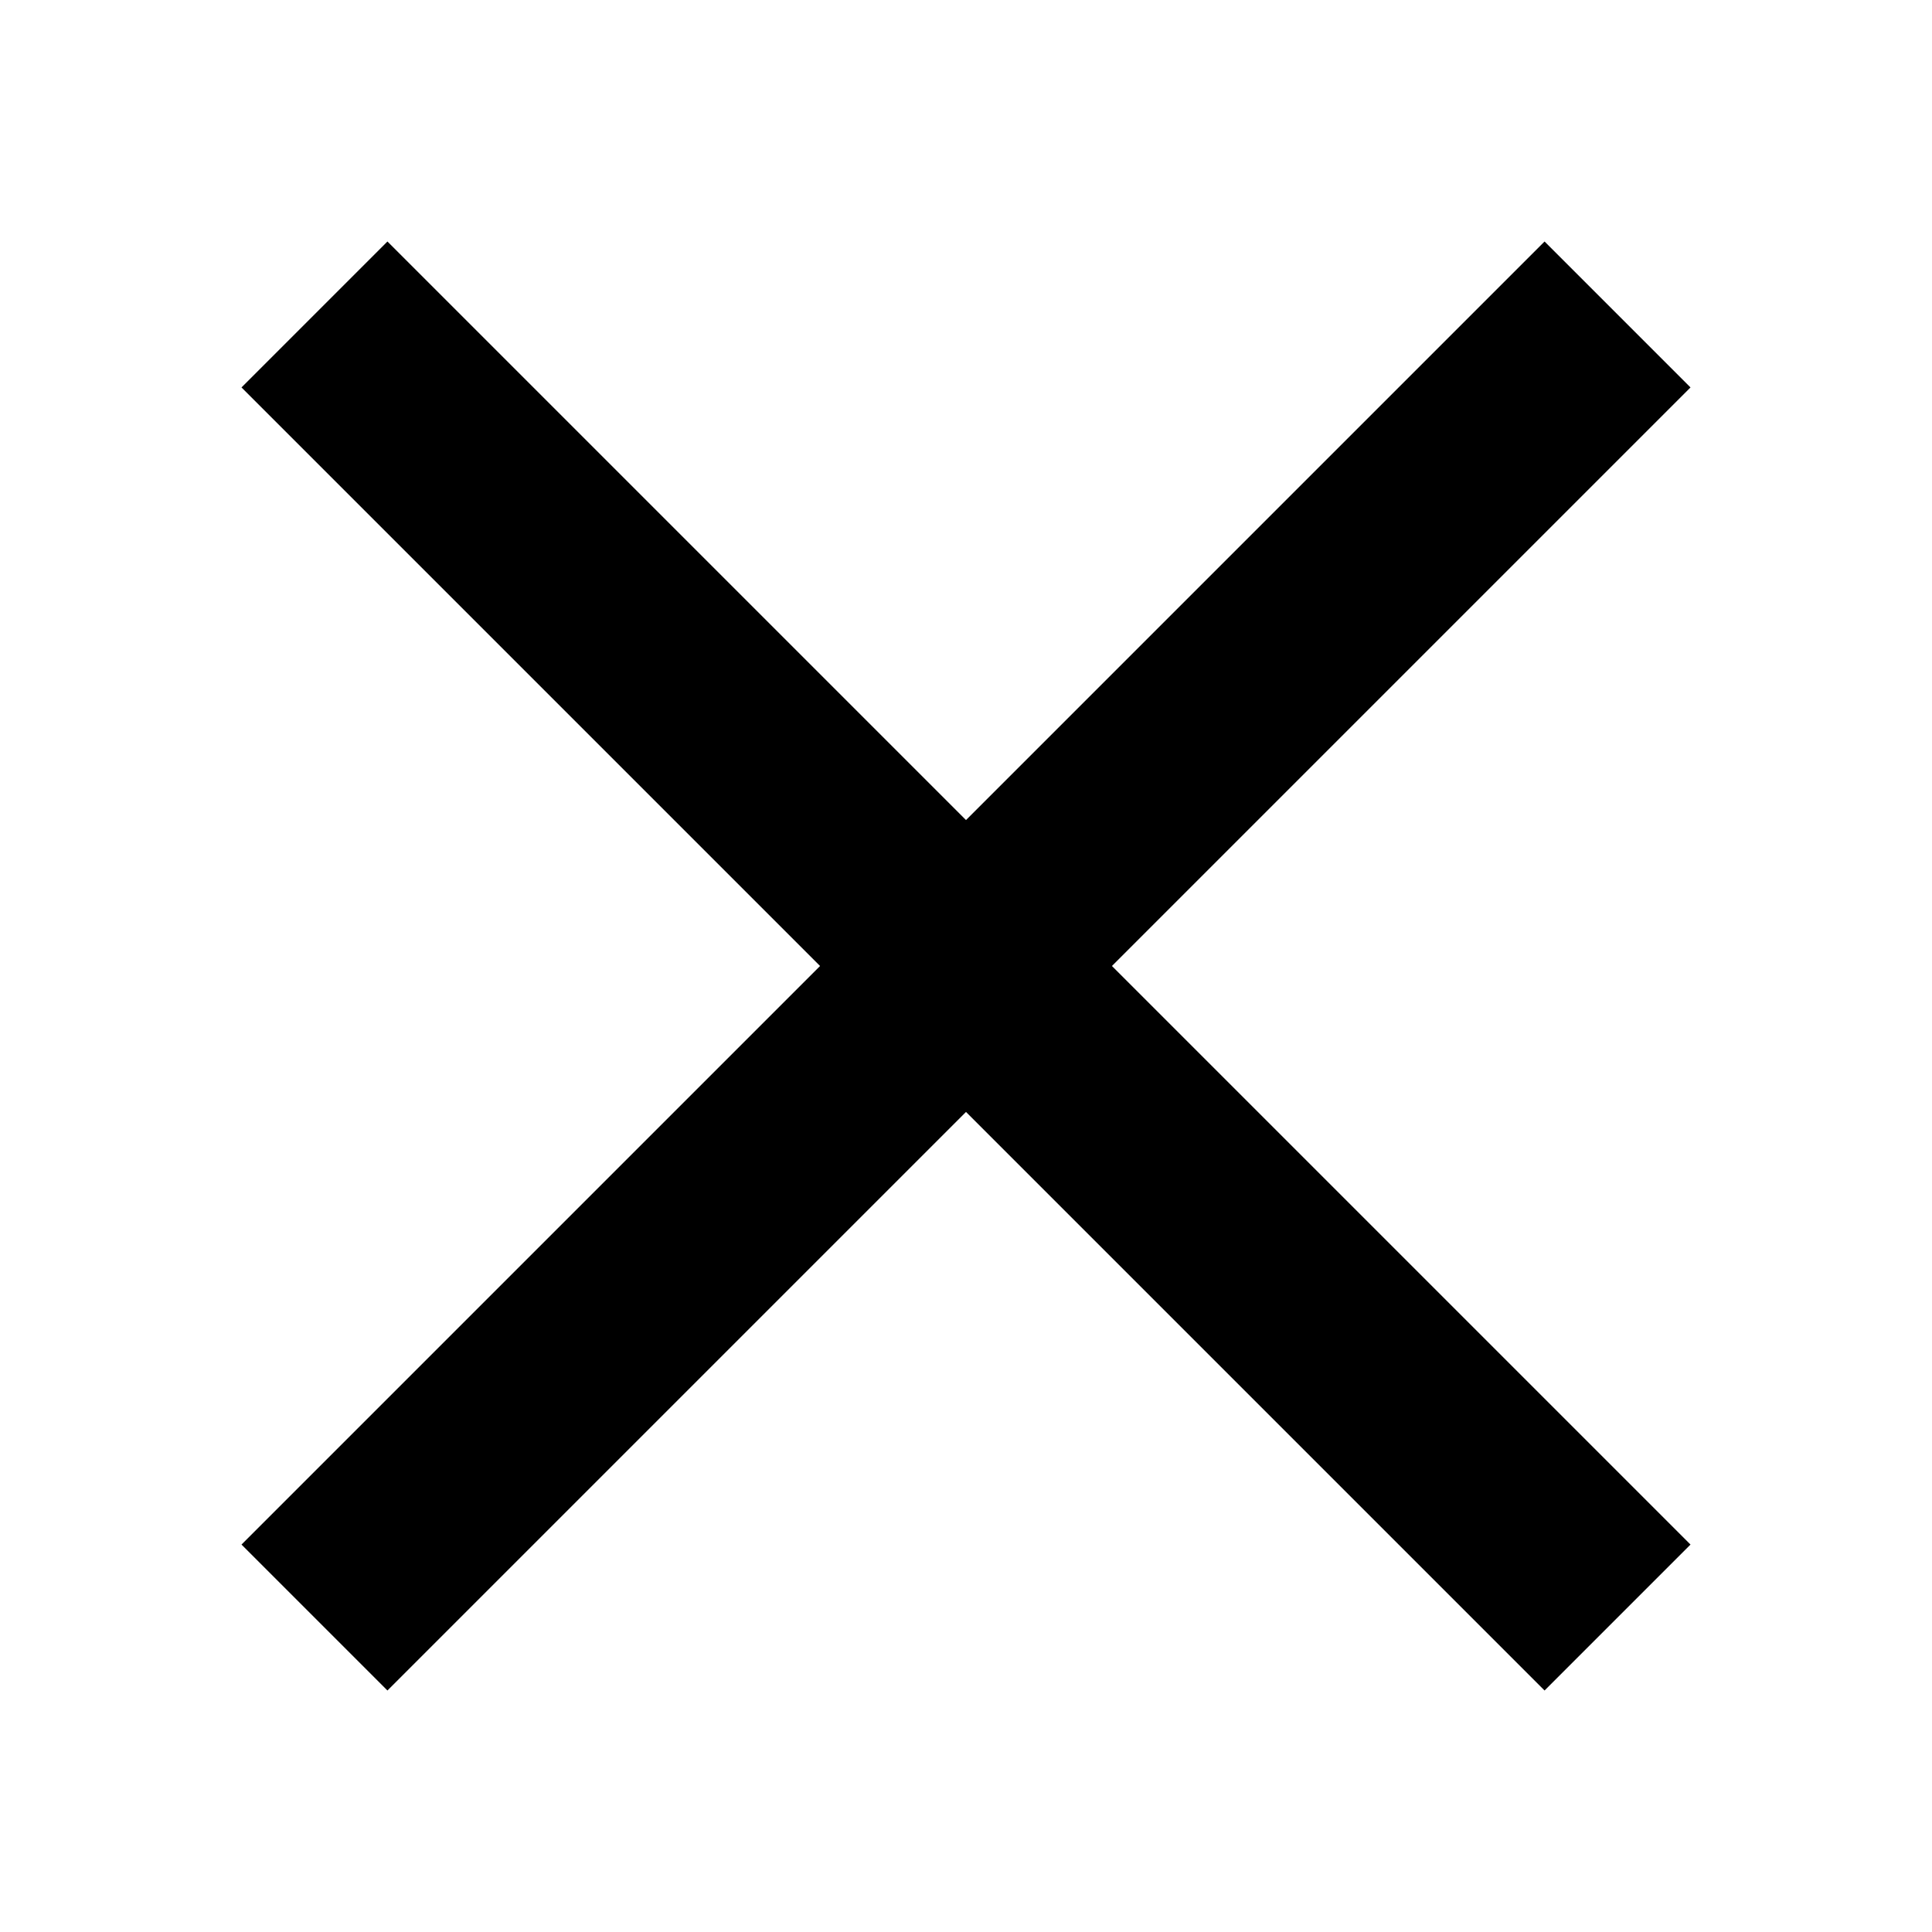 <?xml version="1.0" encoding="UTF-8"?>
<svg width="24px" height="24px" viewBox="0 0 24 24" version="1.1" xmlns="http://www.w3.org/2000/svg" xmlns:xlink="http://www.w3.org/1999/xlink">
    <title>ic-edit-24px.1</title>
    <g id="Page-1" stroke="none" stroke-width="1" fill="none" fill-rule="evenodd">
        <g id="ic-close-24px.1">
            <polygon id="Path" fill="#000000" fill-rule="nonzero" points="21 4.813 19.187 3 12 10.187 4.813 3 3 4.813 10.187 12 3 19.187 4.813 21 12 13.813 19.187 21 21 19.187 13.813 12"></polygon>
            <polygon id="Path" points="0 0 24 0 24 24 0 24"></polygon>
        </g>
    </g>
</svg>